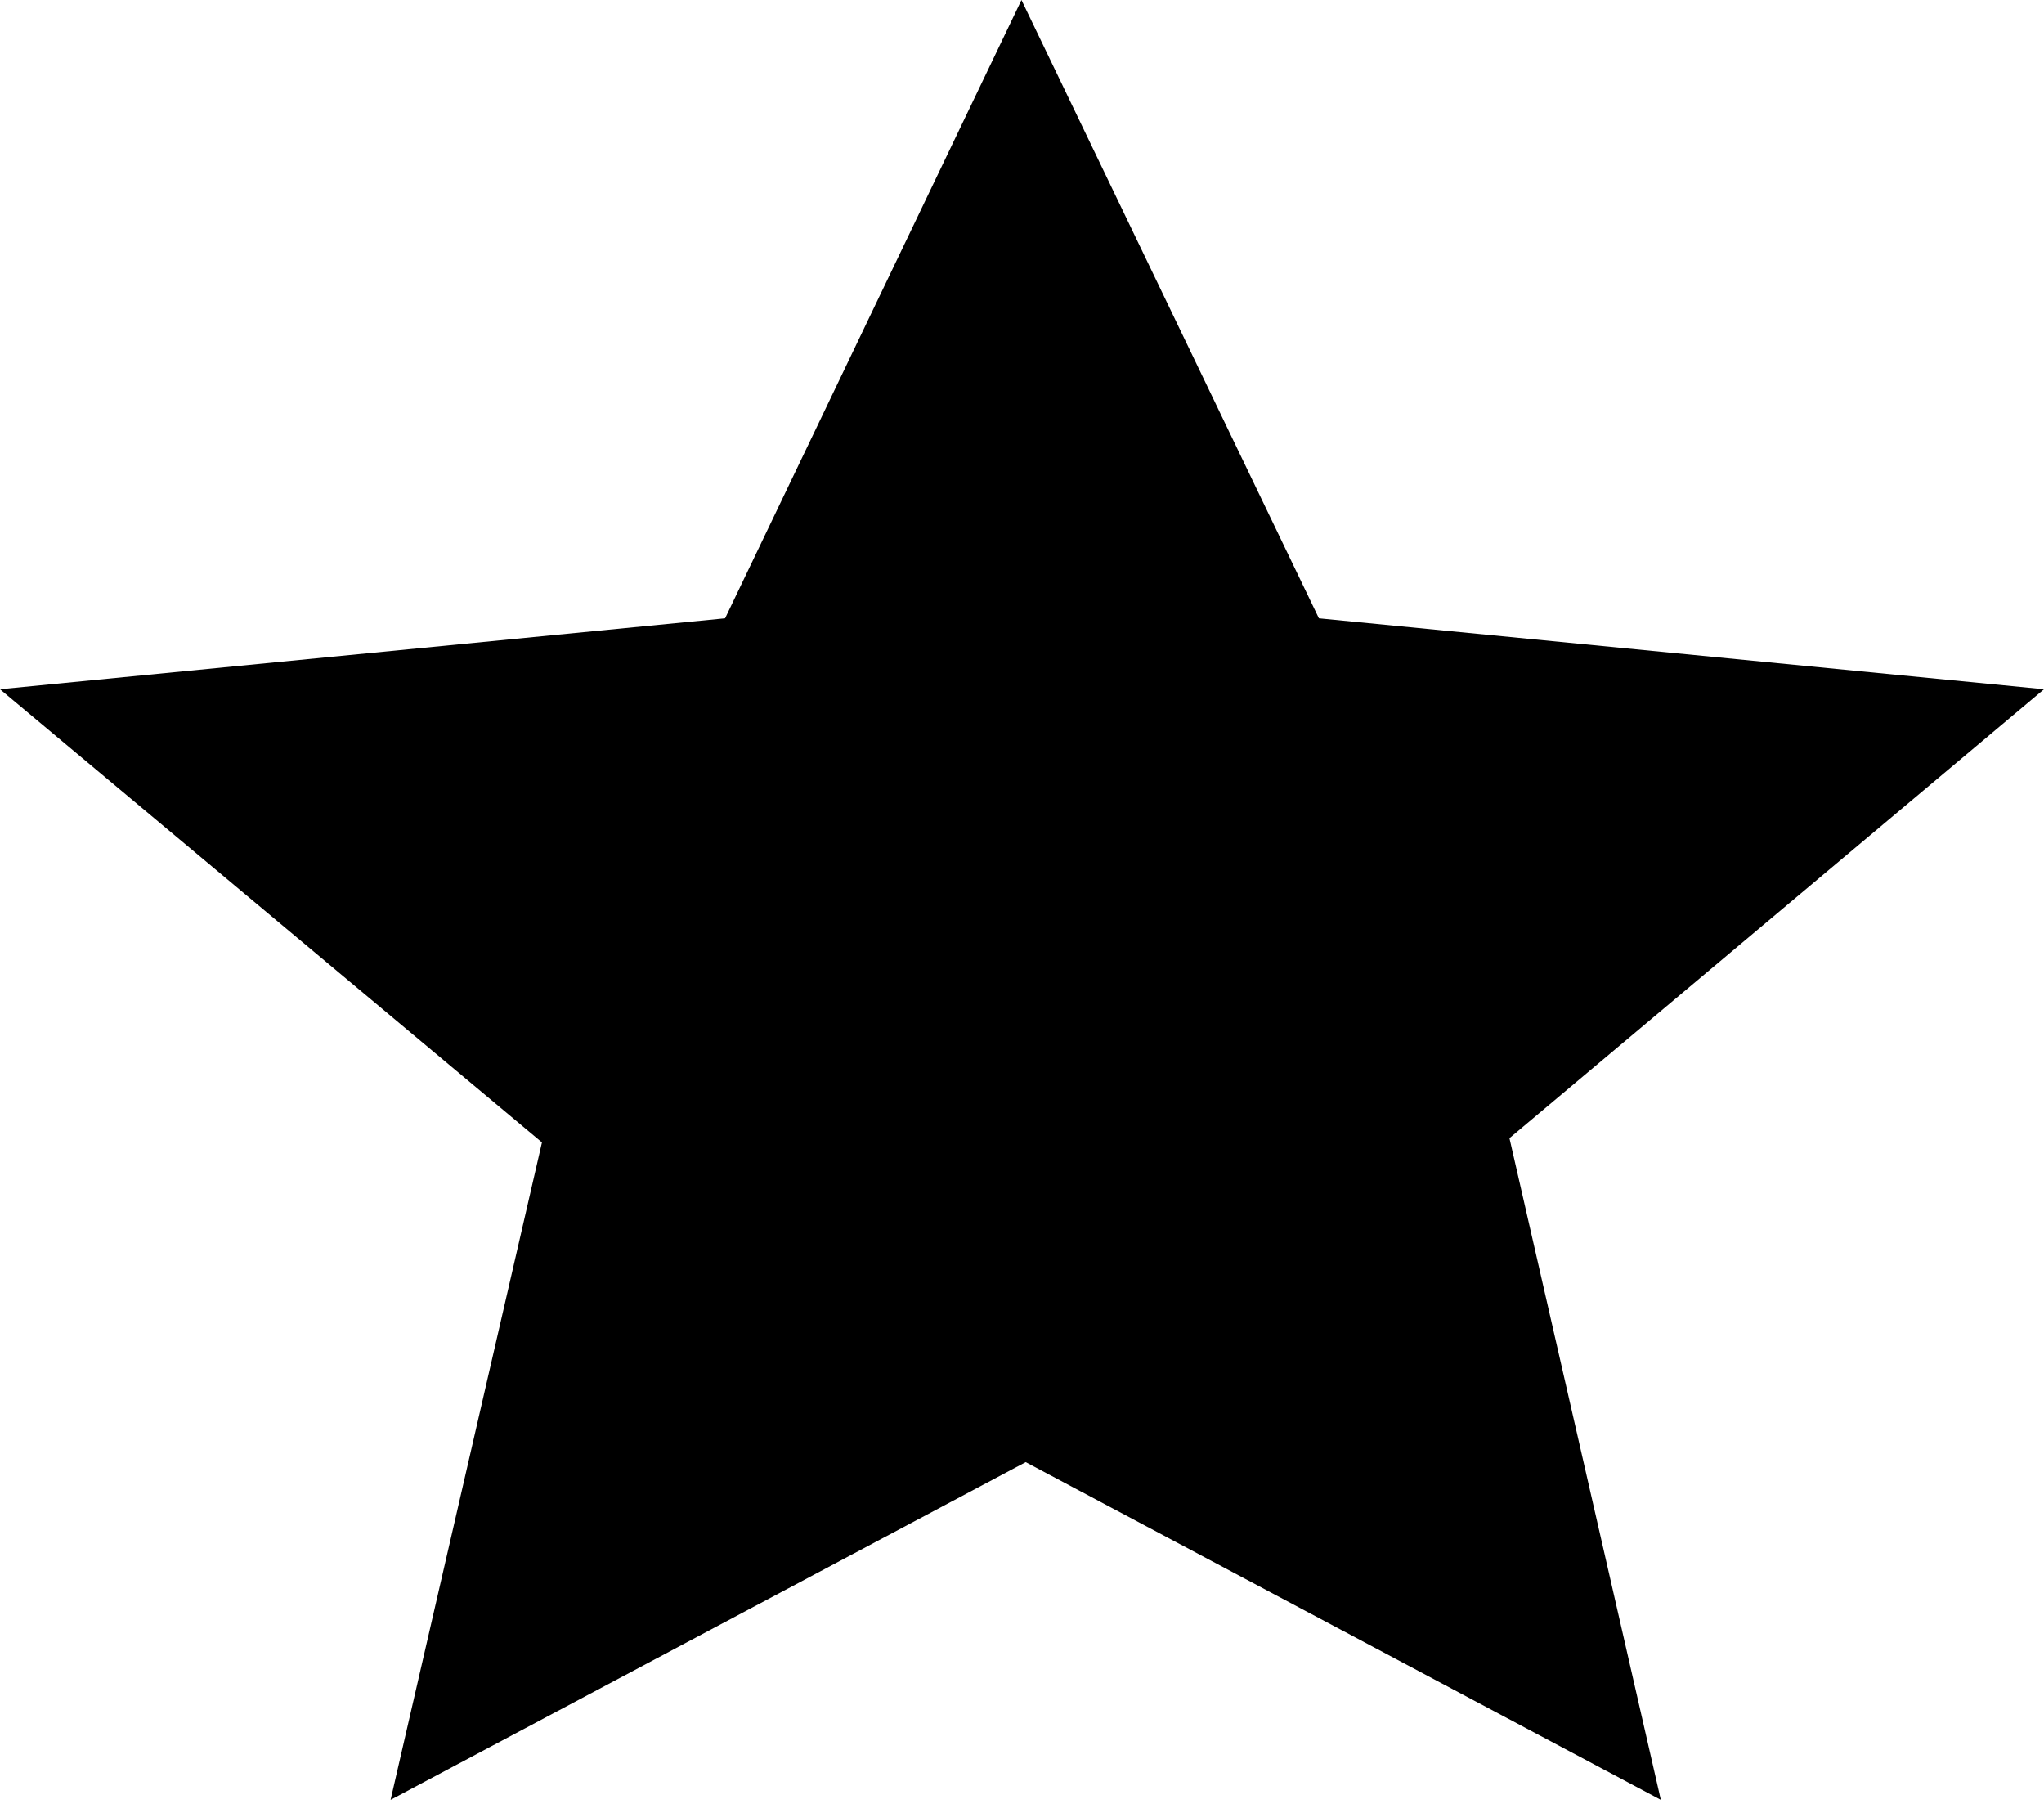 <svg id="Layer_1" data-name="Layer 1" xmlns="http://www.w3.org/2000/svg" viewBox="0 0 19.31 17.04"><path d="M19.31,6.51l-6.85-.67L9.65,0,6.85,5.84,0,6.51l5.12,4.28L3.69,17l6-3.19,6,3.19-1.43-6.25Z"/></svg>